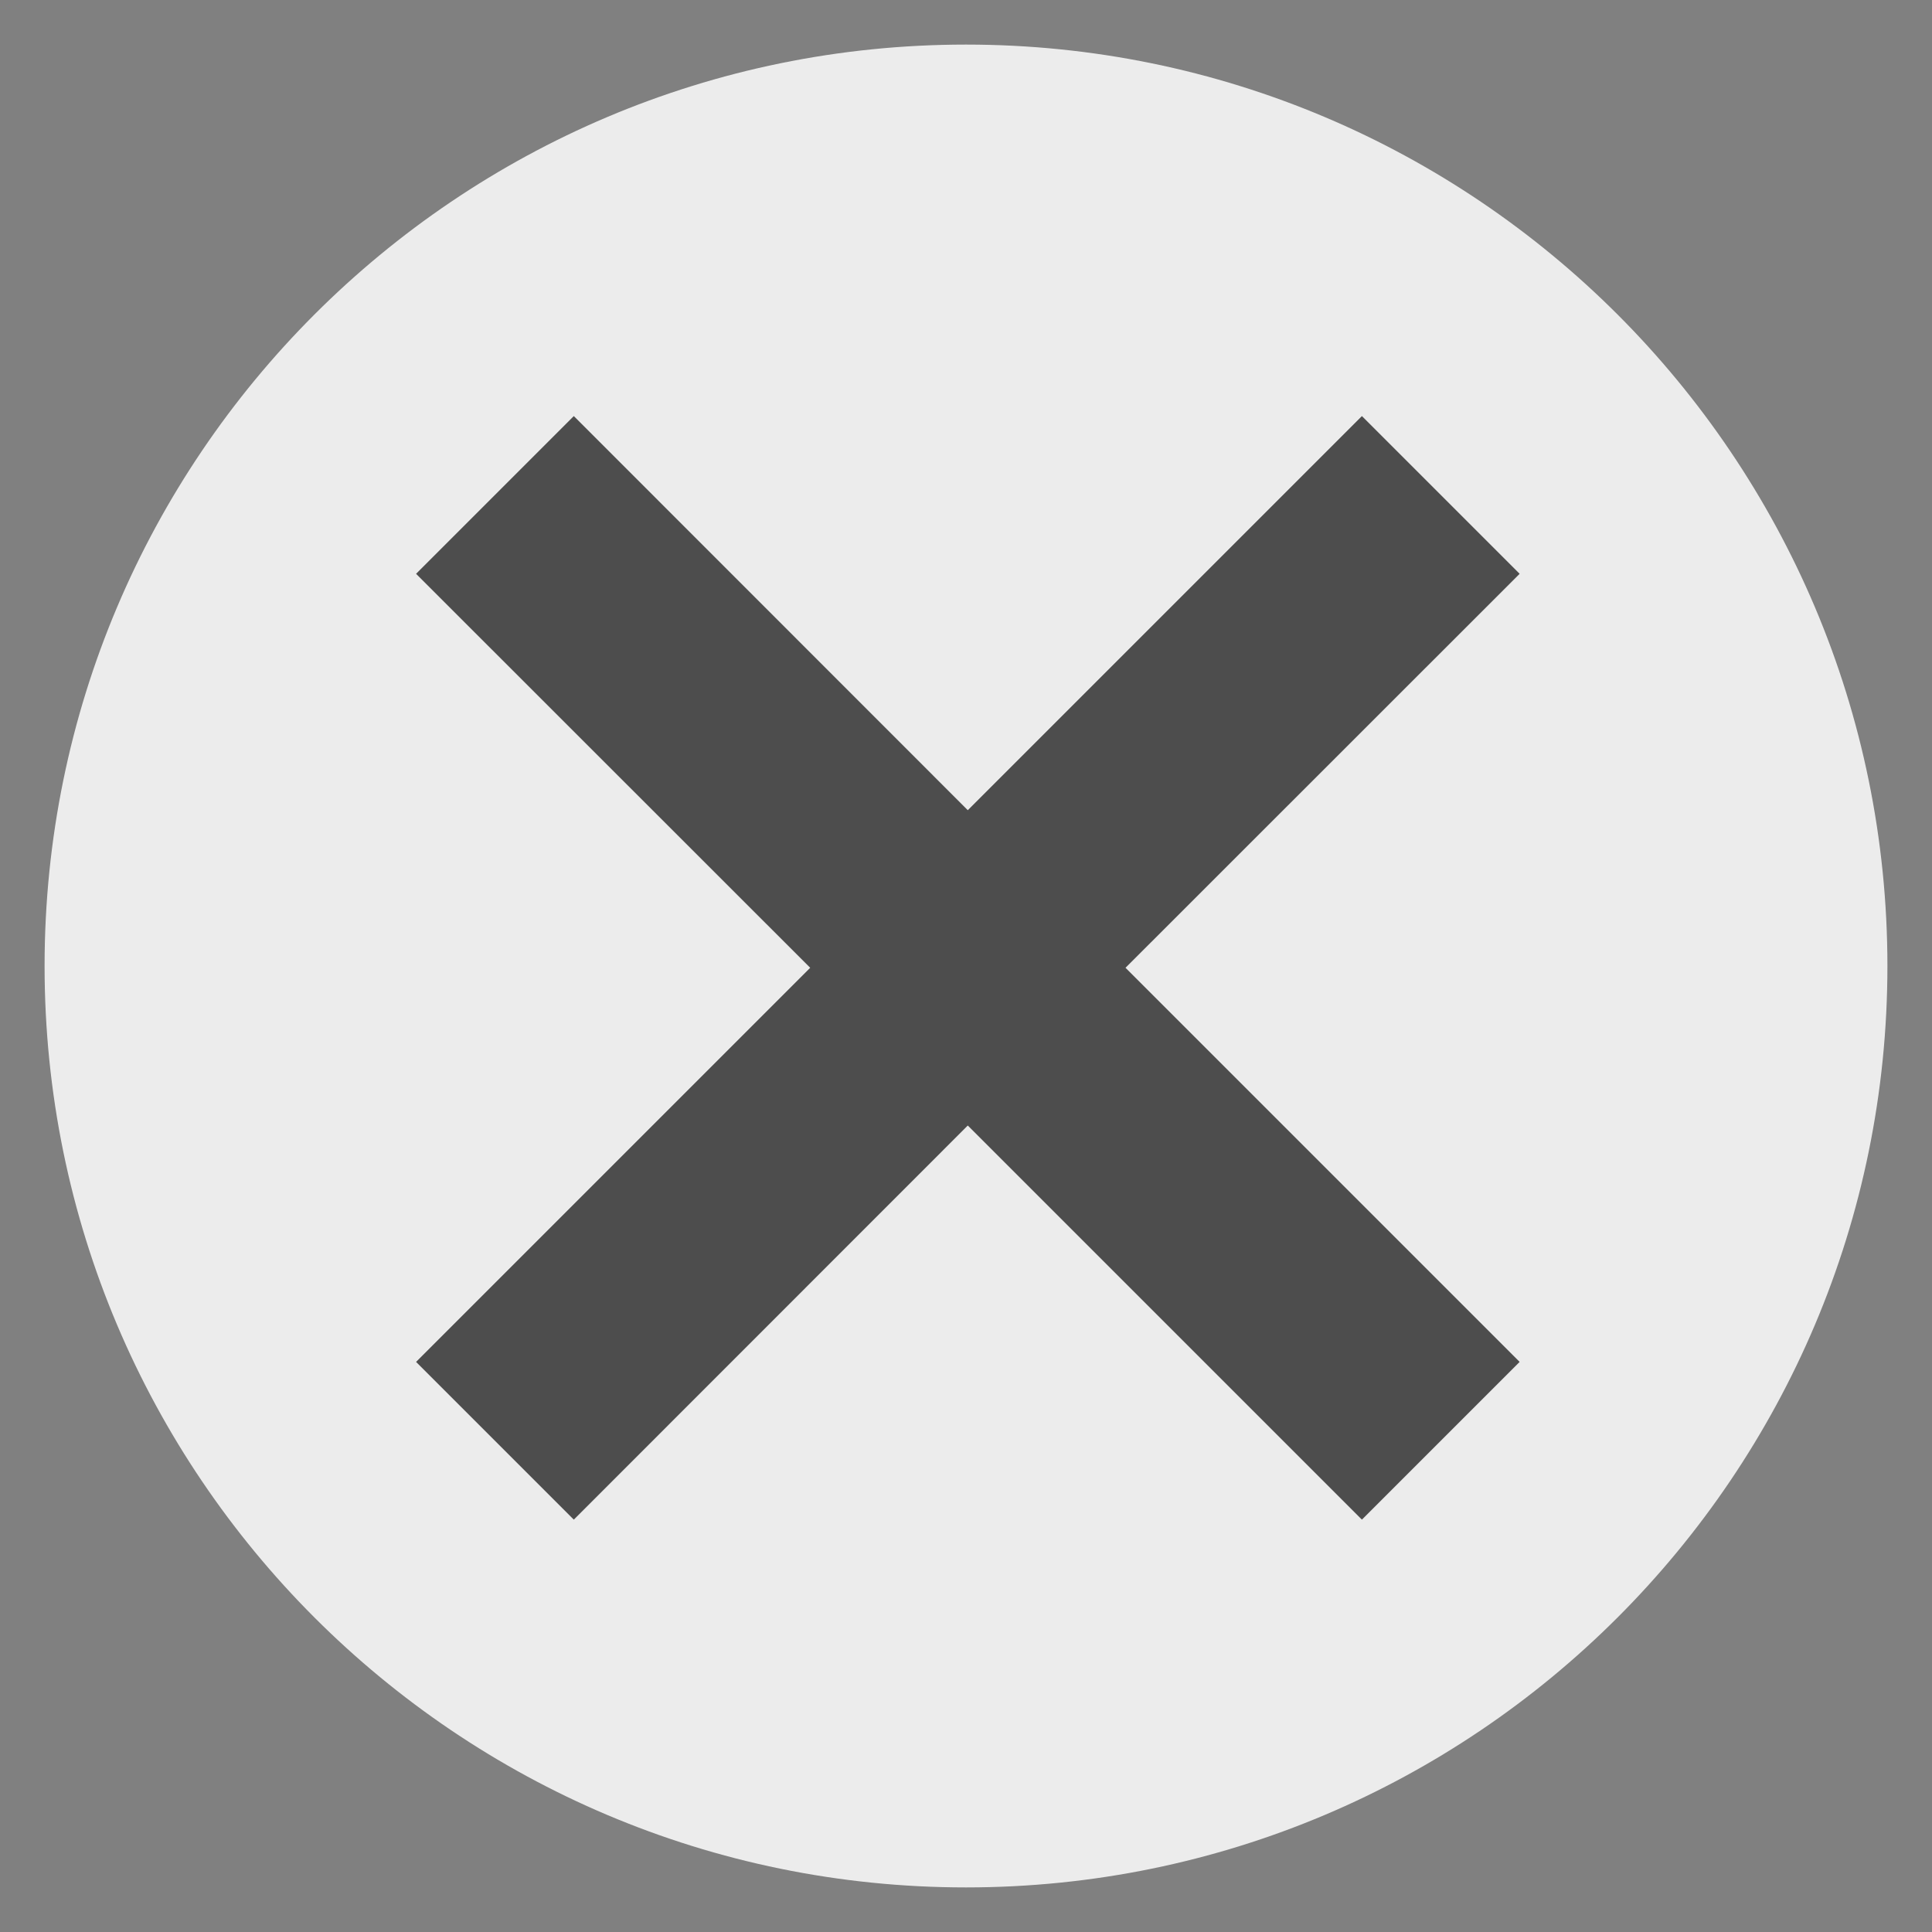 <?xml version="1.0" encoding="UTF-8"?>
<svg width="13px" height="13px" viewBox="0 0 13 13" version="1.1" xmlns="http://www.w3.org/2000/svg" xmlns:xlink="http://www.w3.org/1999/xlink">
    <rect x="0" y="0" width="13" height="13" fill="#808080" stroke="none"/>
    <!-- Generator: Sketch 52.2 (67145) - http://www.bohemiancoding.com/sketch -->
    <title>hud_titlebar-close</title>
    <desc>Created with Sketch.</desc>
    <g id="hud_titlebar-close" stroke="none" stroke-width="1" fill="none" fill-rule="evenodd">
        <path d="M6.512,5.452 L3.861,2.8 L2.8,3.861 L5.452,6.512 L2.8,9.164 L3.861,10.225 L6.512,7.573 L9.164,10.225 L10.225,9.164 L7.573,6.512 L10.225,3.861 L9.164,2.8 L6.512,5.452 Z M6.5,12.7 C3.076,12.7 0.3,9.924 0.3,6.5 C0.3,3.076 3.076,0.3 6.5,0.3 C9.924,0.3 12.7,3.076 12.7,6.5 C12.7,9.924 9.924,12.7 6.5,12.7 Z" id="Oval-1" fill-opacity="0.85" fill="#FFFFFF"></path>
        <path d="M6.512,5.452 L9.164,2.8 L10.225,3.861 L7.573,6.512 L10.225,9.164 L9.164,10.225 L6.512,7.573 L3.861,10.225 L2.8,9.164 L5.452,6.512 L2.8,3.861 L3.861,2.8 L6.512,5.452 Z" id="Oval-2" fill-opacity="0.4" fill="#000000"></path>
    </g>
</svg>
